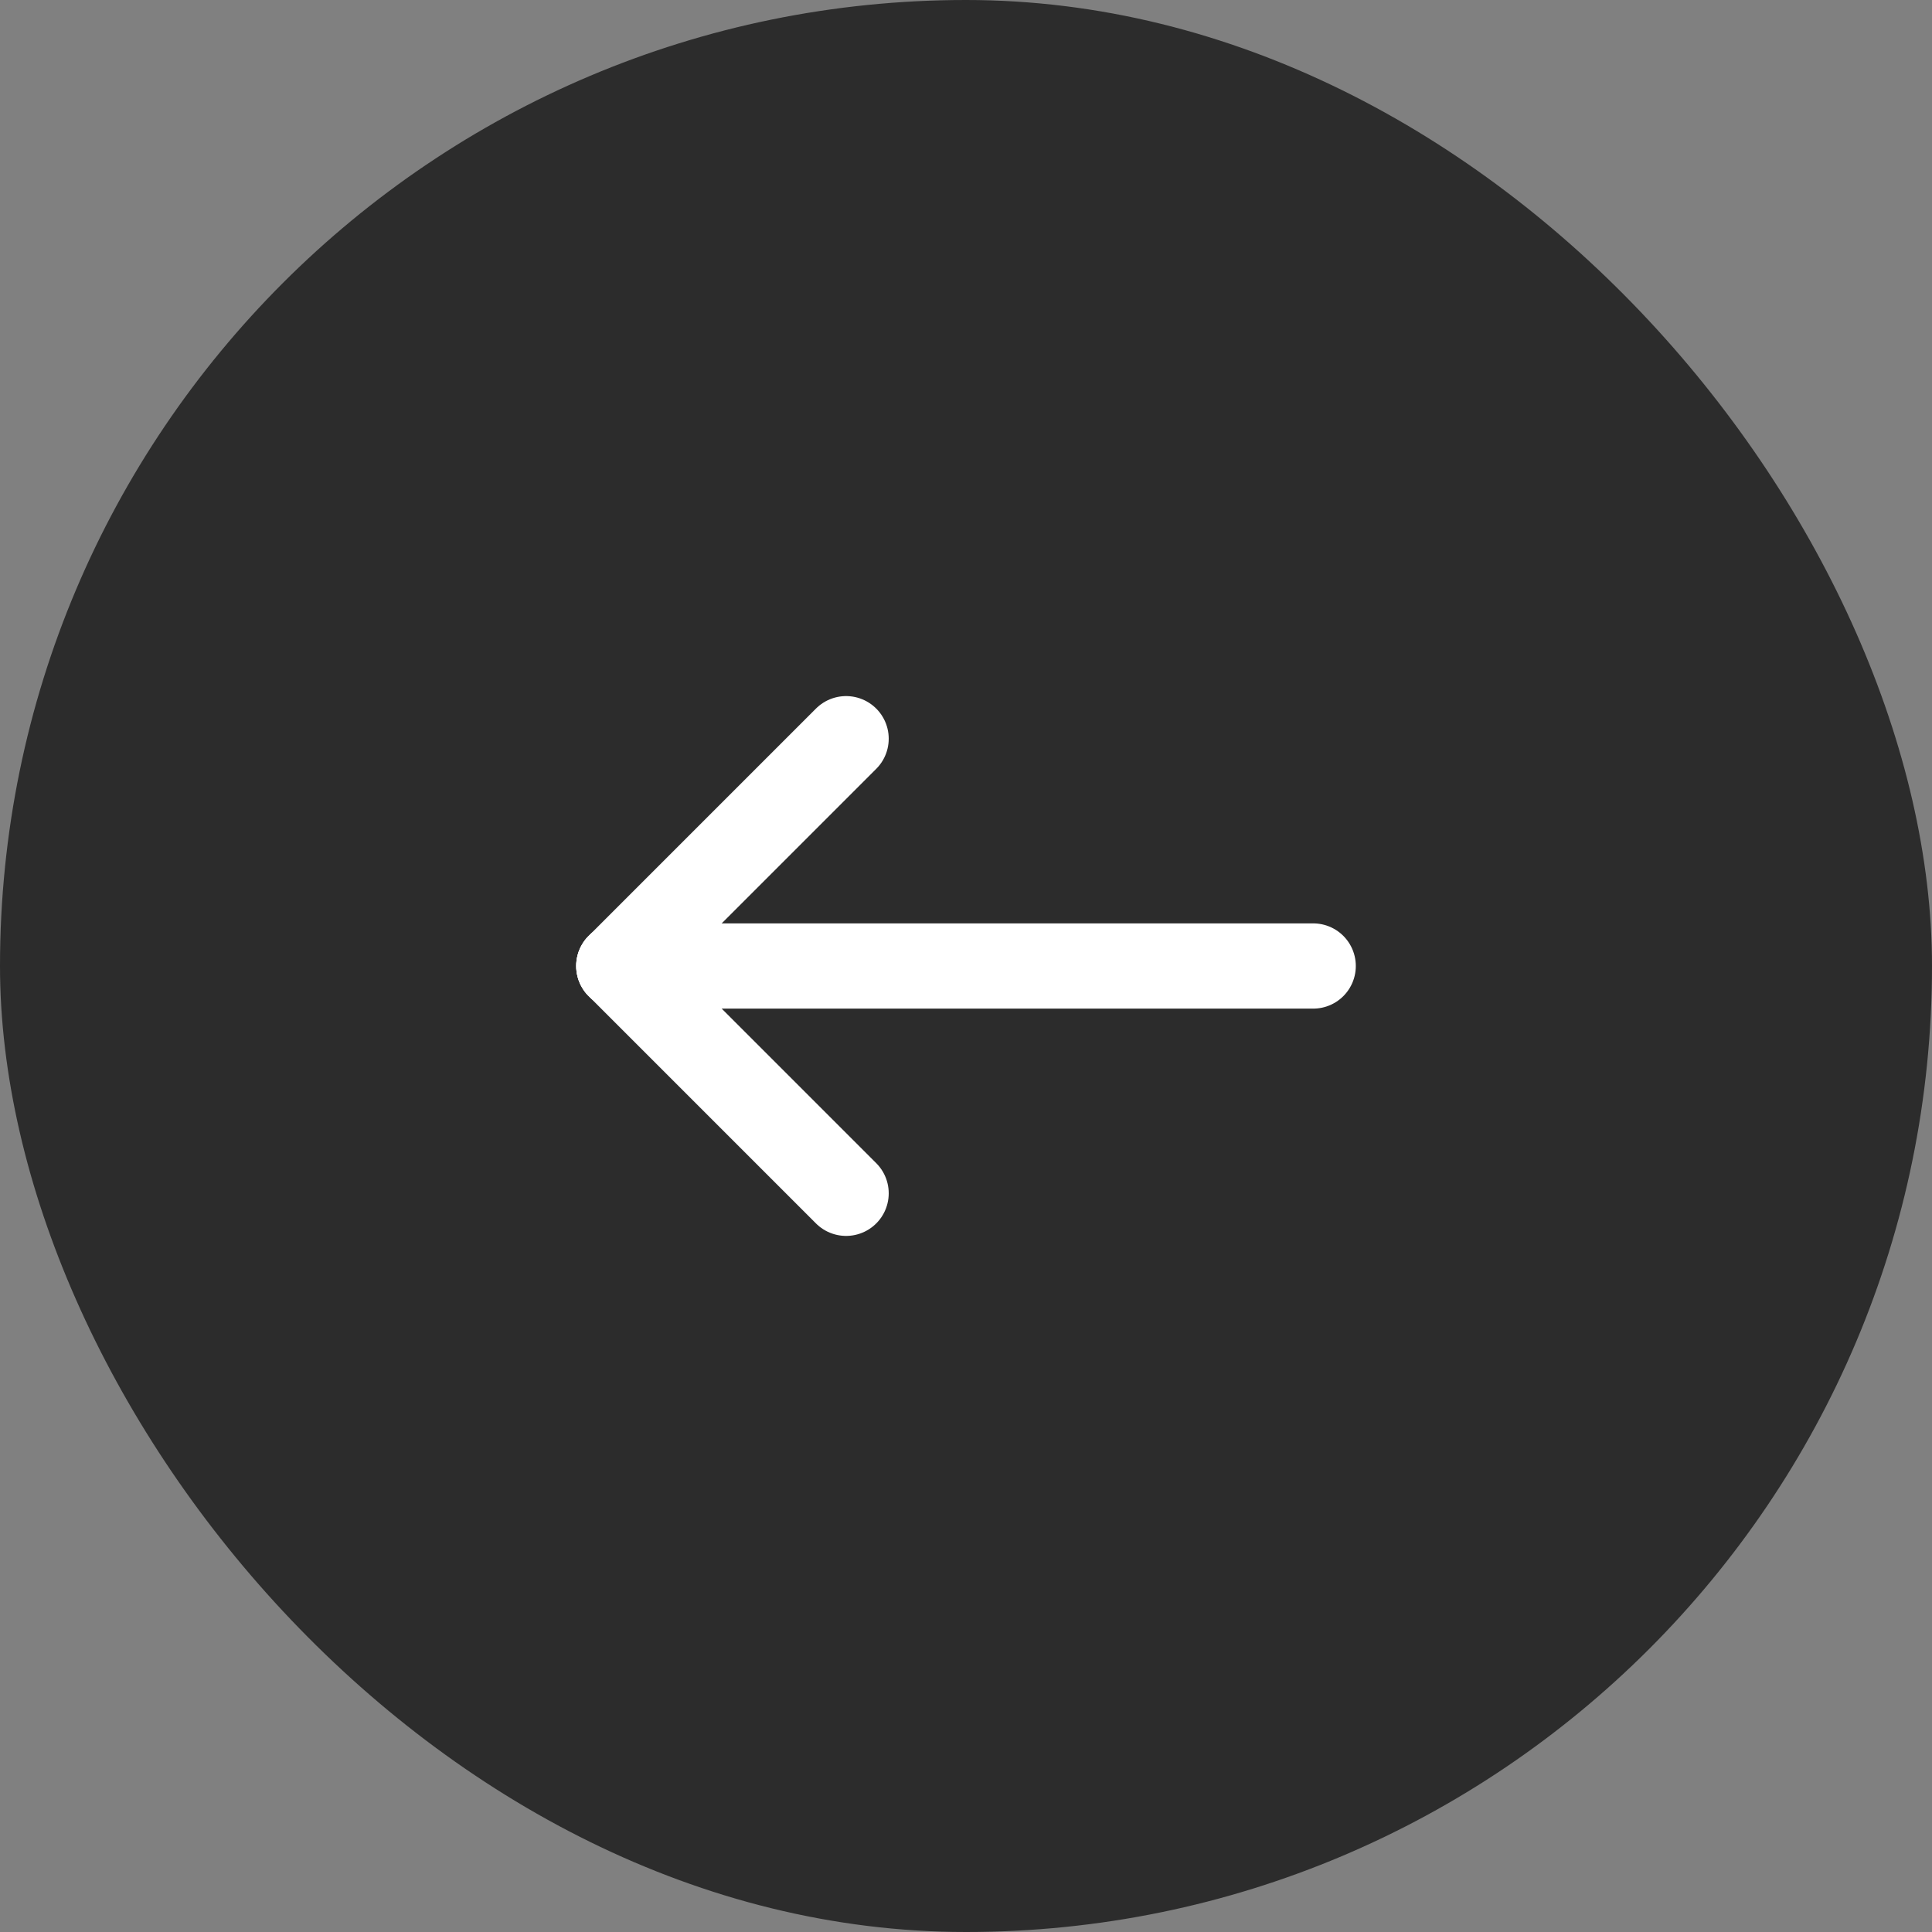 <svg width="34" height="34" viewBox="0 0 34 34" fill="none" xmlns="http://www.w3.org/2000/svg">
<rect x="0" y="0" width="34" height="34" fill="#808080" stroke="none"/>
<rect width="34" height="34" rx="17" fill="#1E1E1E" fill-opacity="0.85"/>
<path d="M10.89 17L14.89 13" stroke="#FFFFFF" stroke-width="1.5" stroke-linecap="round" stroke-linejoin="round"/>
<path d="M23.11 17H10.89" stroke="#FFFFFF" stroke-width="1.5" stroke-linecap="round" stroke-linejoin="round"/>
<path d="M10.89 17L14.89 21" stroke="#FFFFFF" stroke-width="1.5" stroke-linecap="round" stroke-linejoin="round"/>
</svg>
